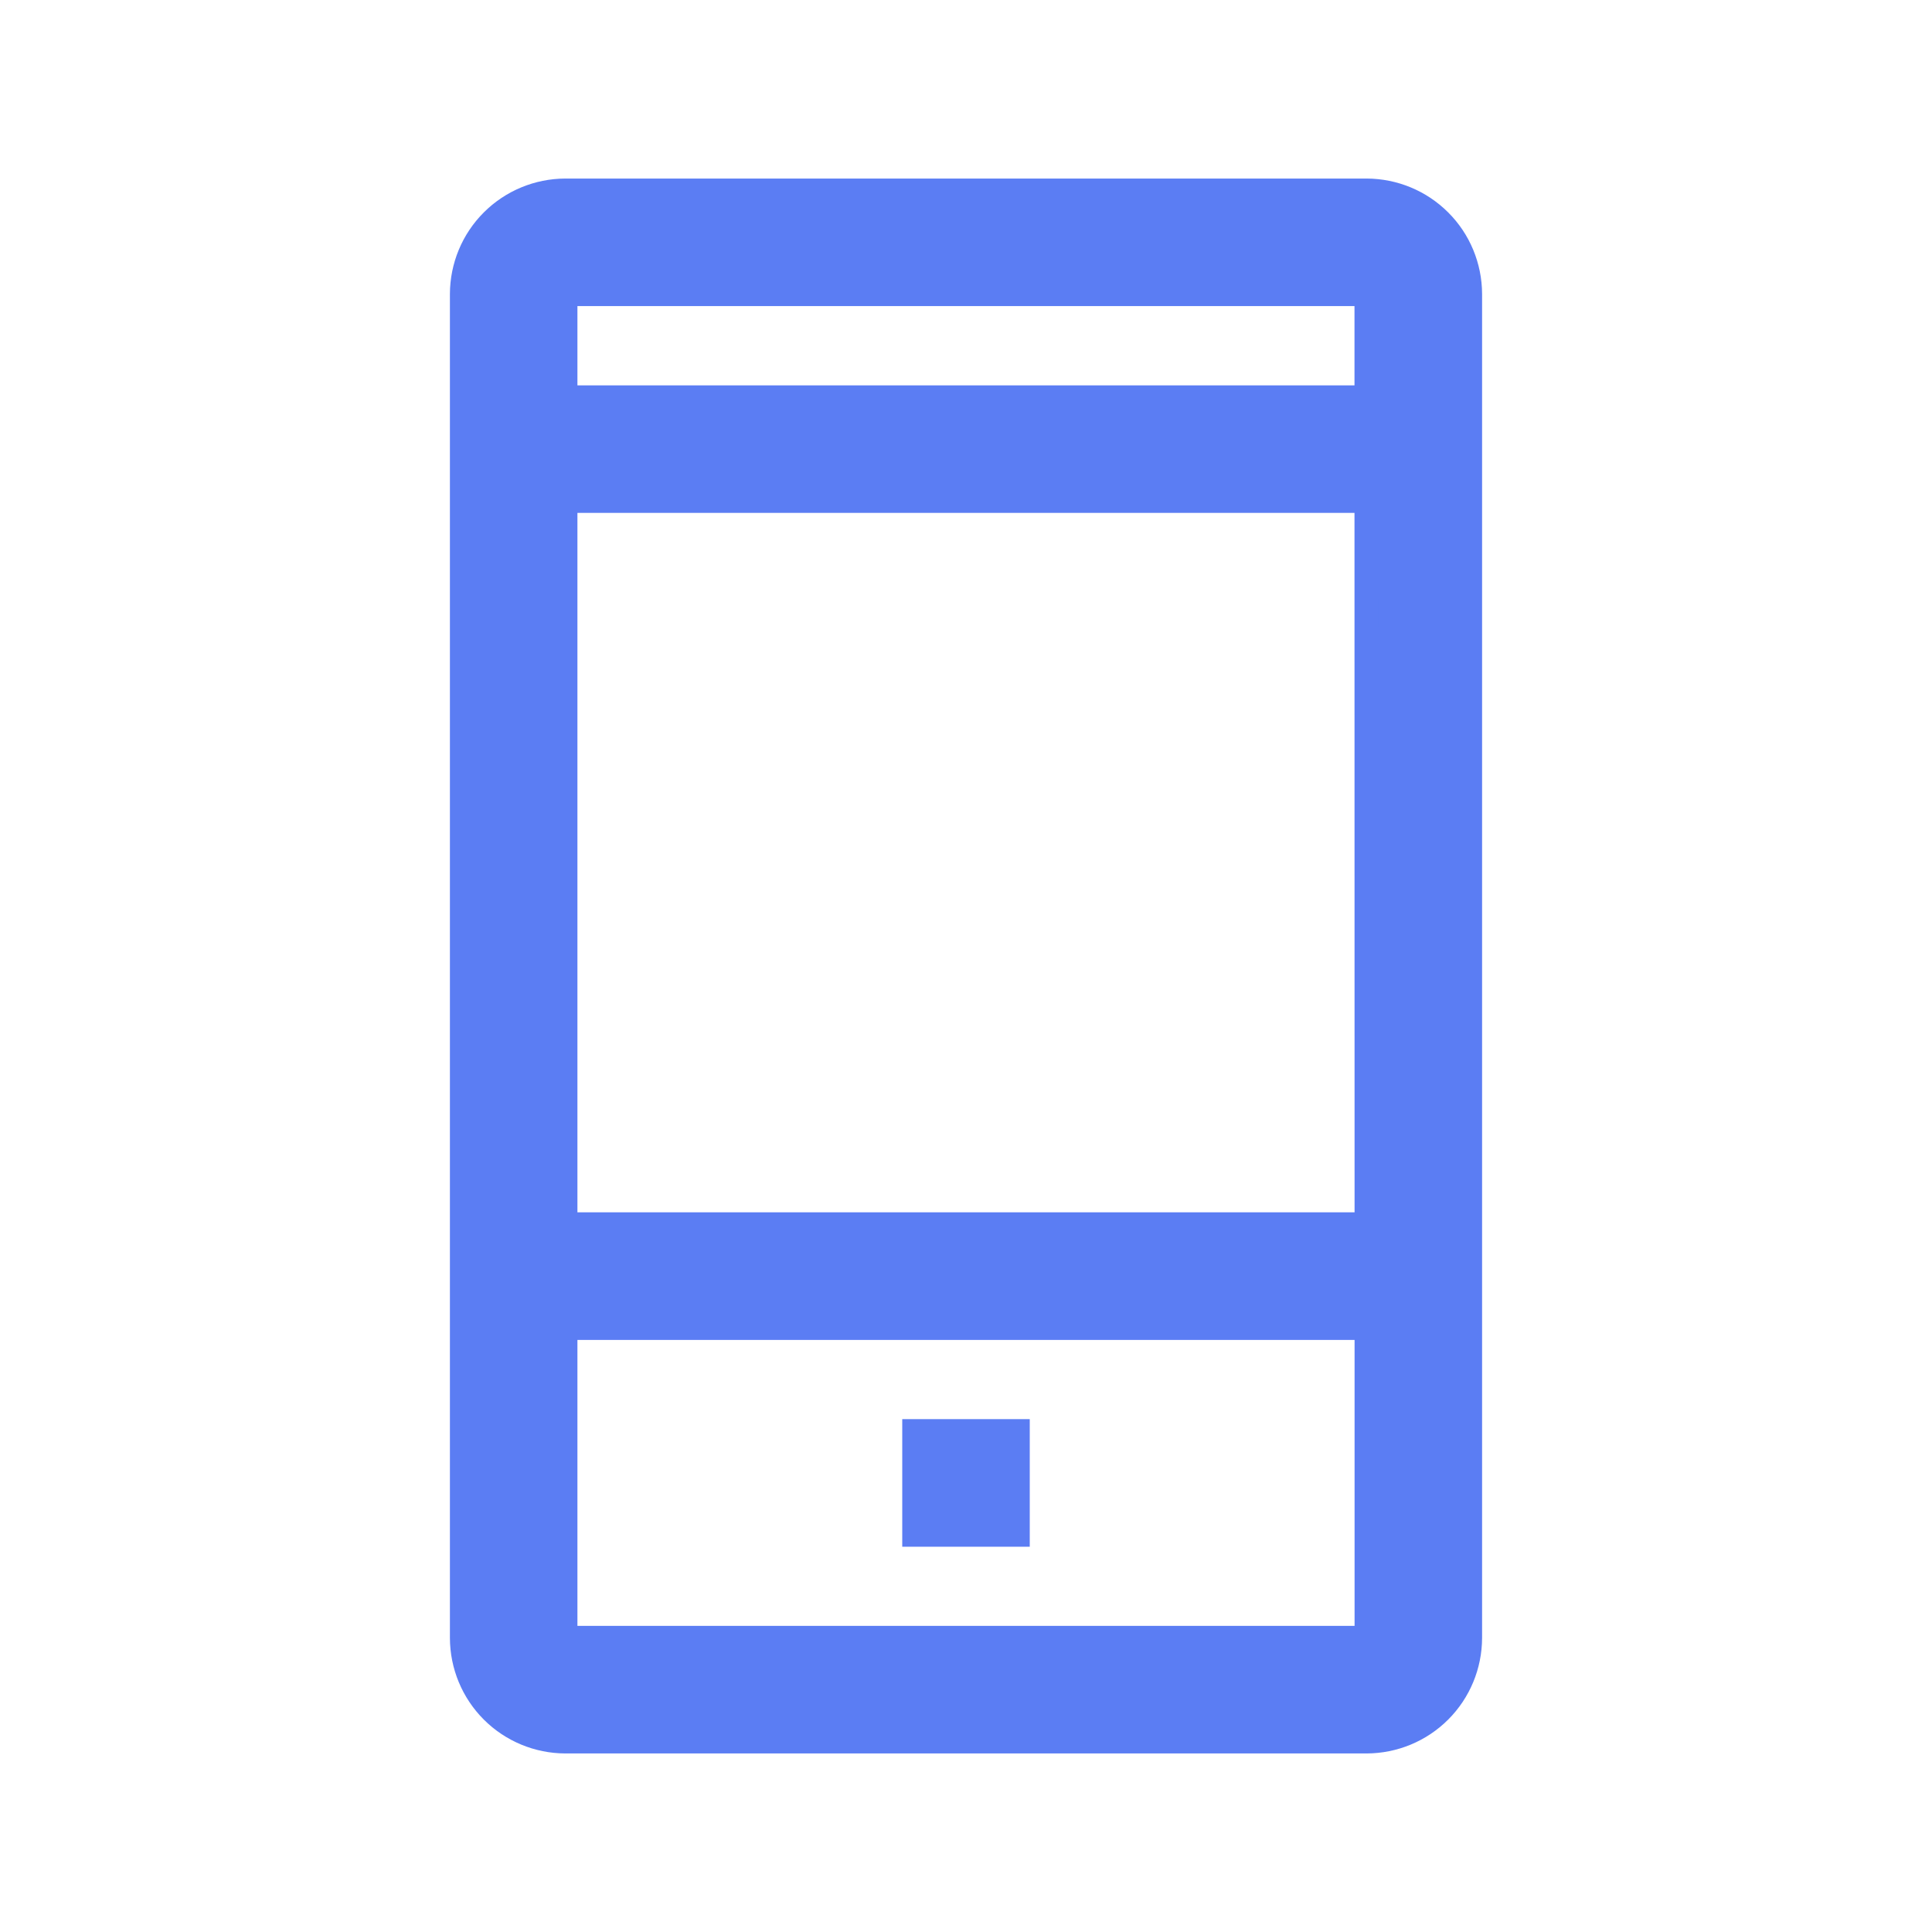 <svg width="24" height="24" viewBox="0 0 24 24" fill="none" xmlns="http://www.w3.org/2000/svg">
<path d="M16.976 2.368H7.023C6.683 2.369 6.357 2.504 6.116 2.745C5.875 2.985 5.74 3.312 5.739 3.652V20.347C5.74 20.688 5.875 21.014 6.116 21.255C6.357 21.496 6.683 21.631 7.023 21.632H16.976C17.317 21.631 17.643 21.496 17.884 21.255C18.125 21.014 18.26 20.688 18.261 20.347V3.652C18.26 3.312 18.125 2.985 17.884 2.745C17.643 2.504 17.317 2.369 16.976 2.368ZM16.976 3.652V4.937H7.023V3.652H16.976ZM16.976 6.221L16.977 15.21H7.023V6.221H16.976ZM16.976 20.347H7.023V16.495H16.977V20.347H16.976Z" fill="#5B7DF3" stroke="#5B7DF3" stroke-width="0.3"/>
<path d="M11.358 17.779H12.642V19.064H11.358V17.779Z" fill="#5B7DF3" stroke="#5B7DF3" stroke-width="0.3"/>
</svg>
